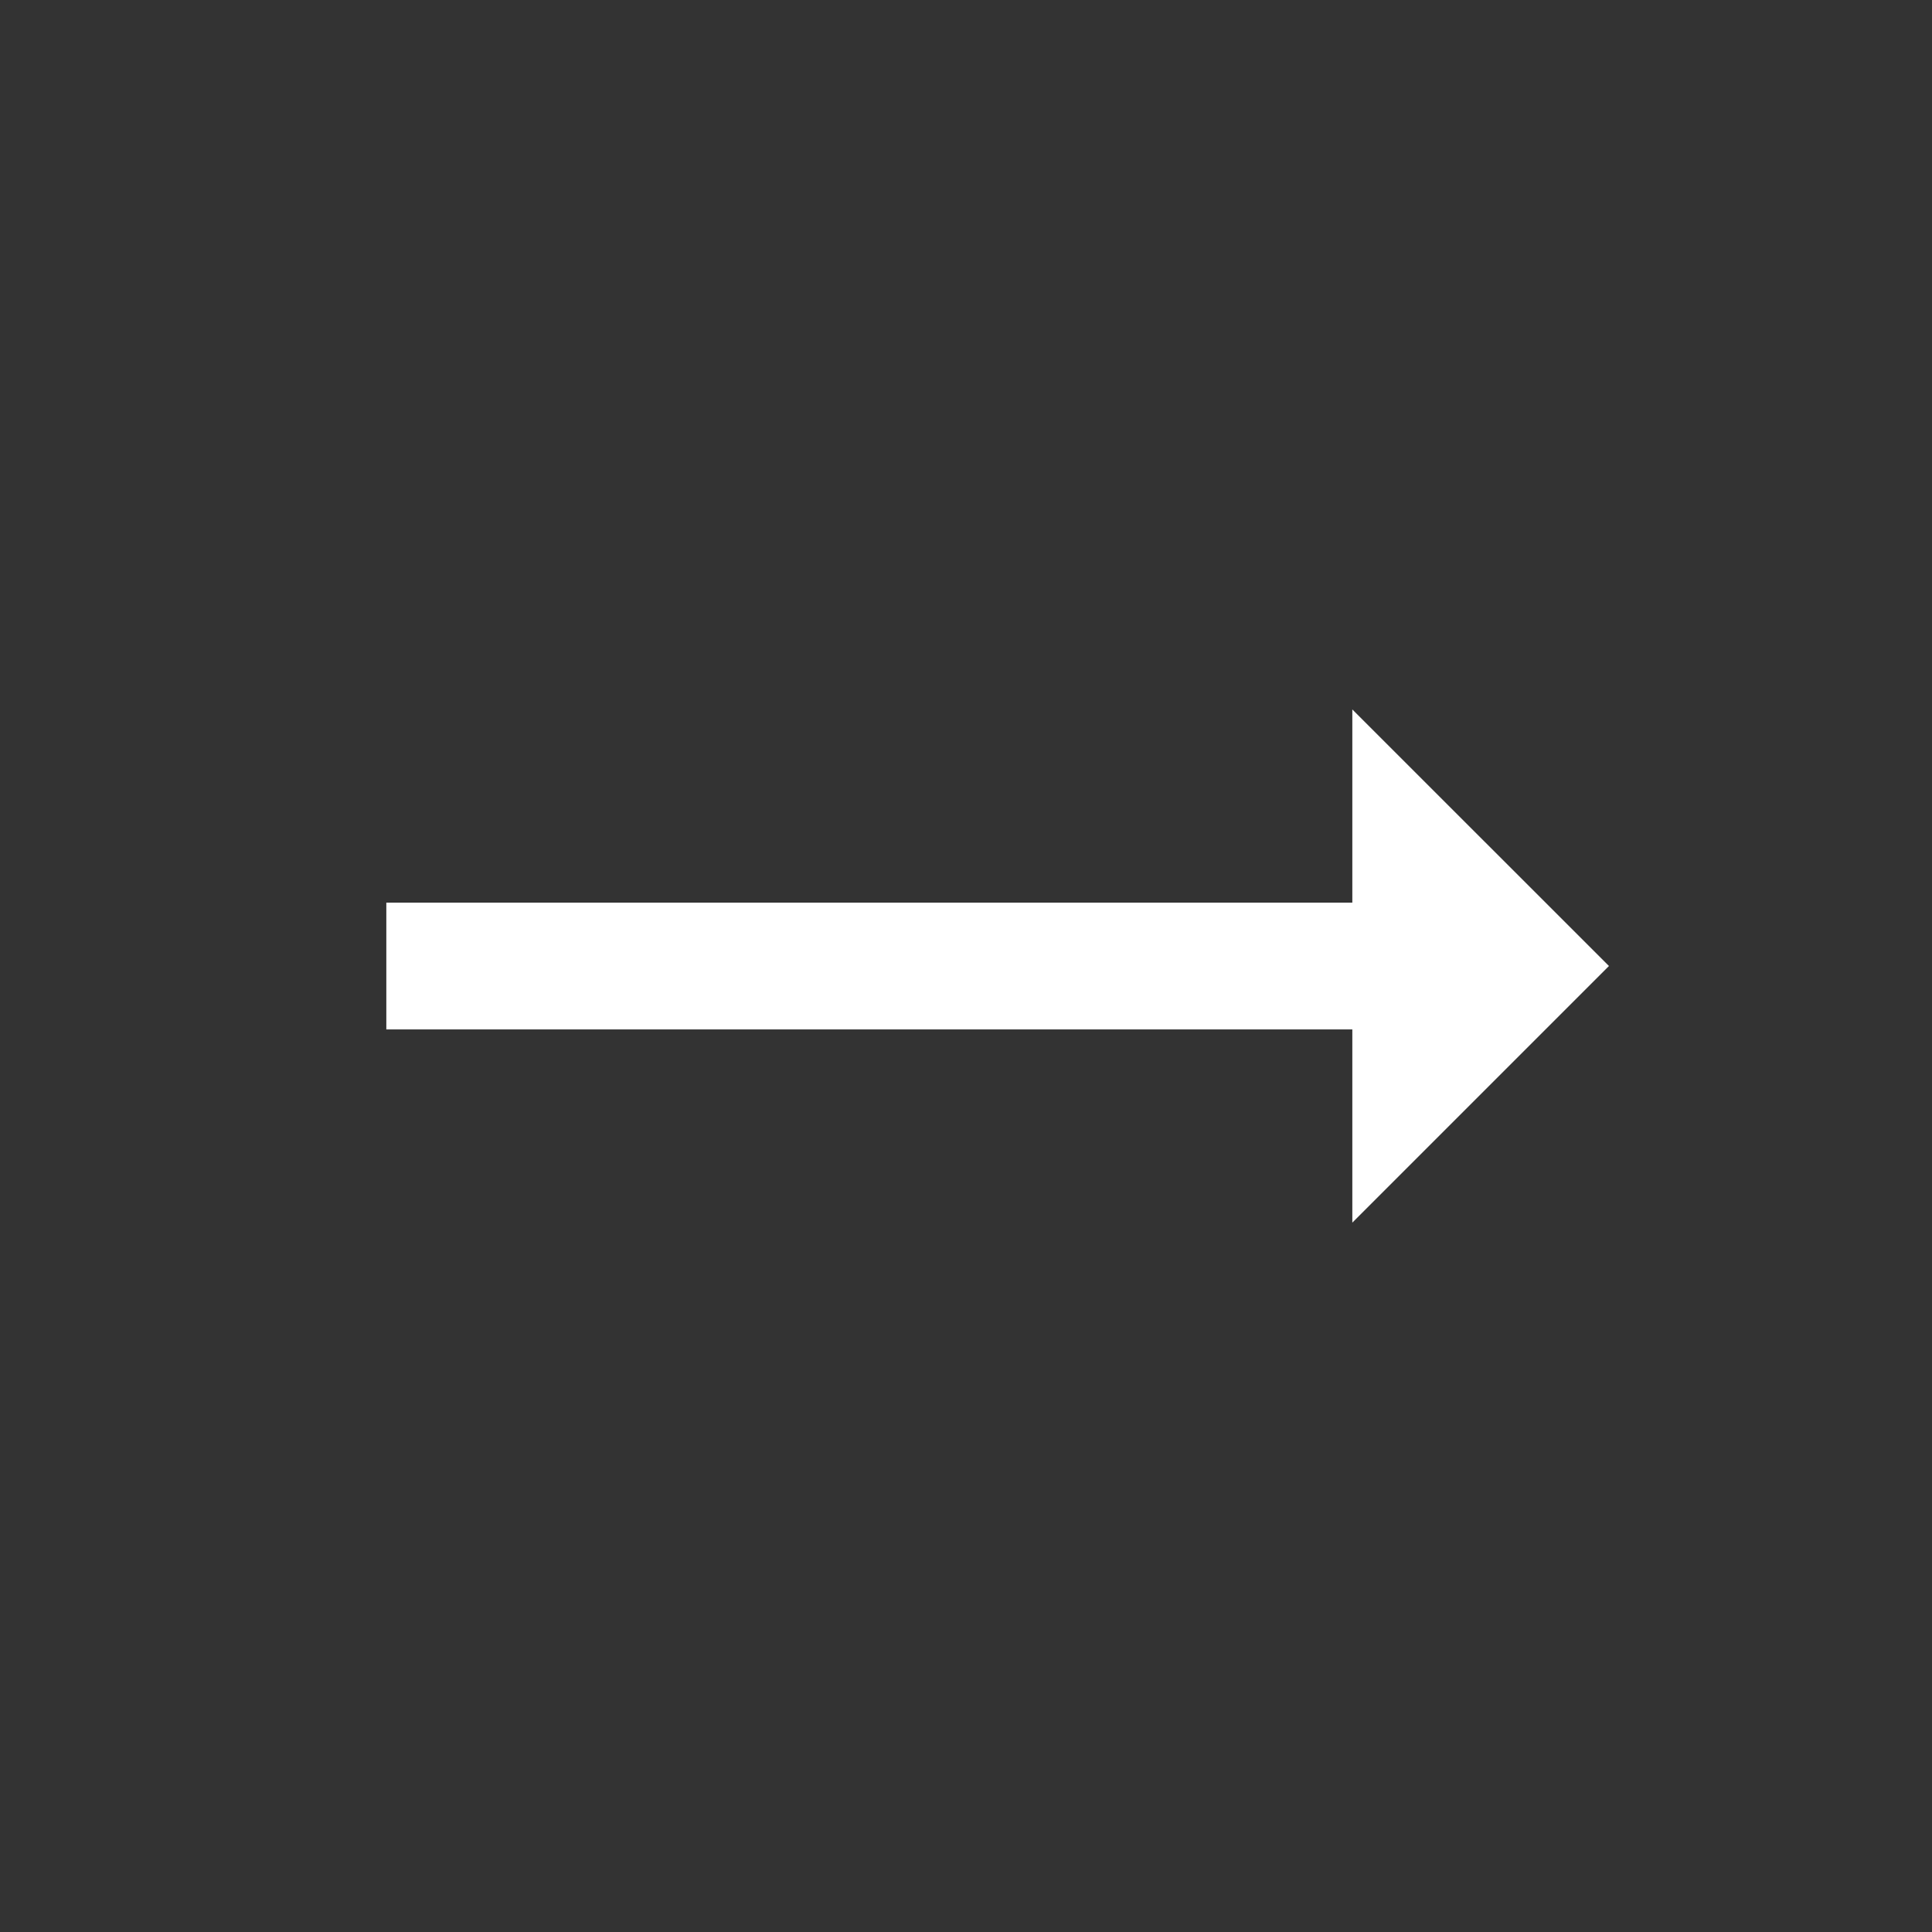 <!-- Generated by IcoMoon.io -->
<svg version="1.1" xmlns="http://www.w3.org/2000/svg" width="24" height="24" viewBox="0 0 24 24">
<rect x="0" y="0" width="24" height="24" fill="#333333" stroke="none"/>
<title>trending_neutral</title>
<path fill="#fff" d="M19.987 12l-3.188 3.188v-2.4h-12v-1.575h12v-2.4z"></path>
</svg>
